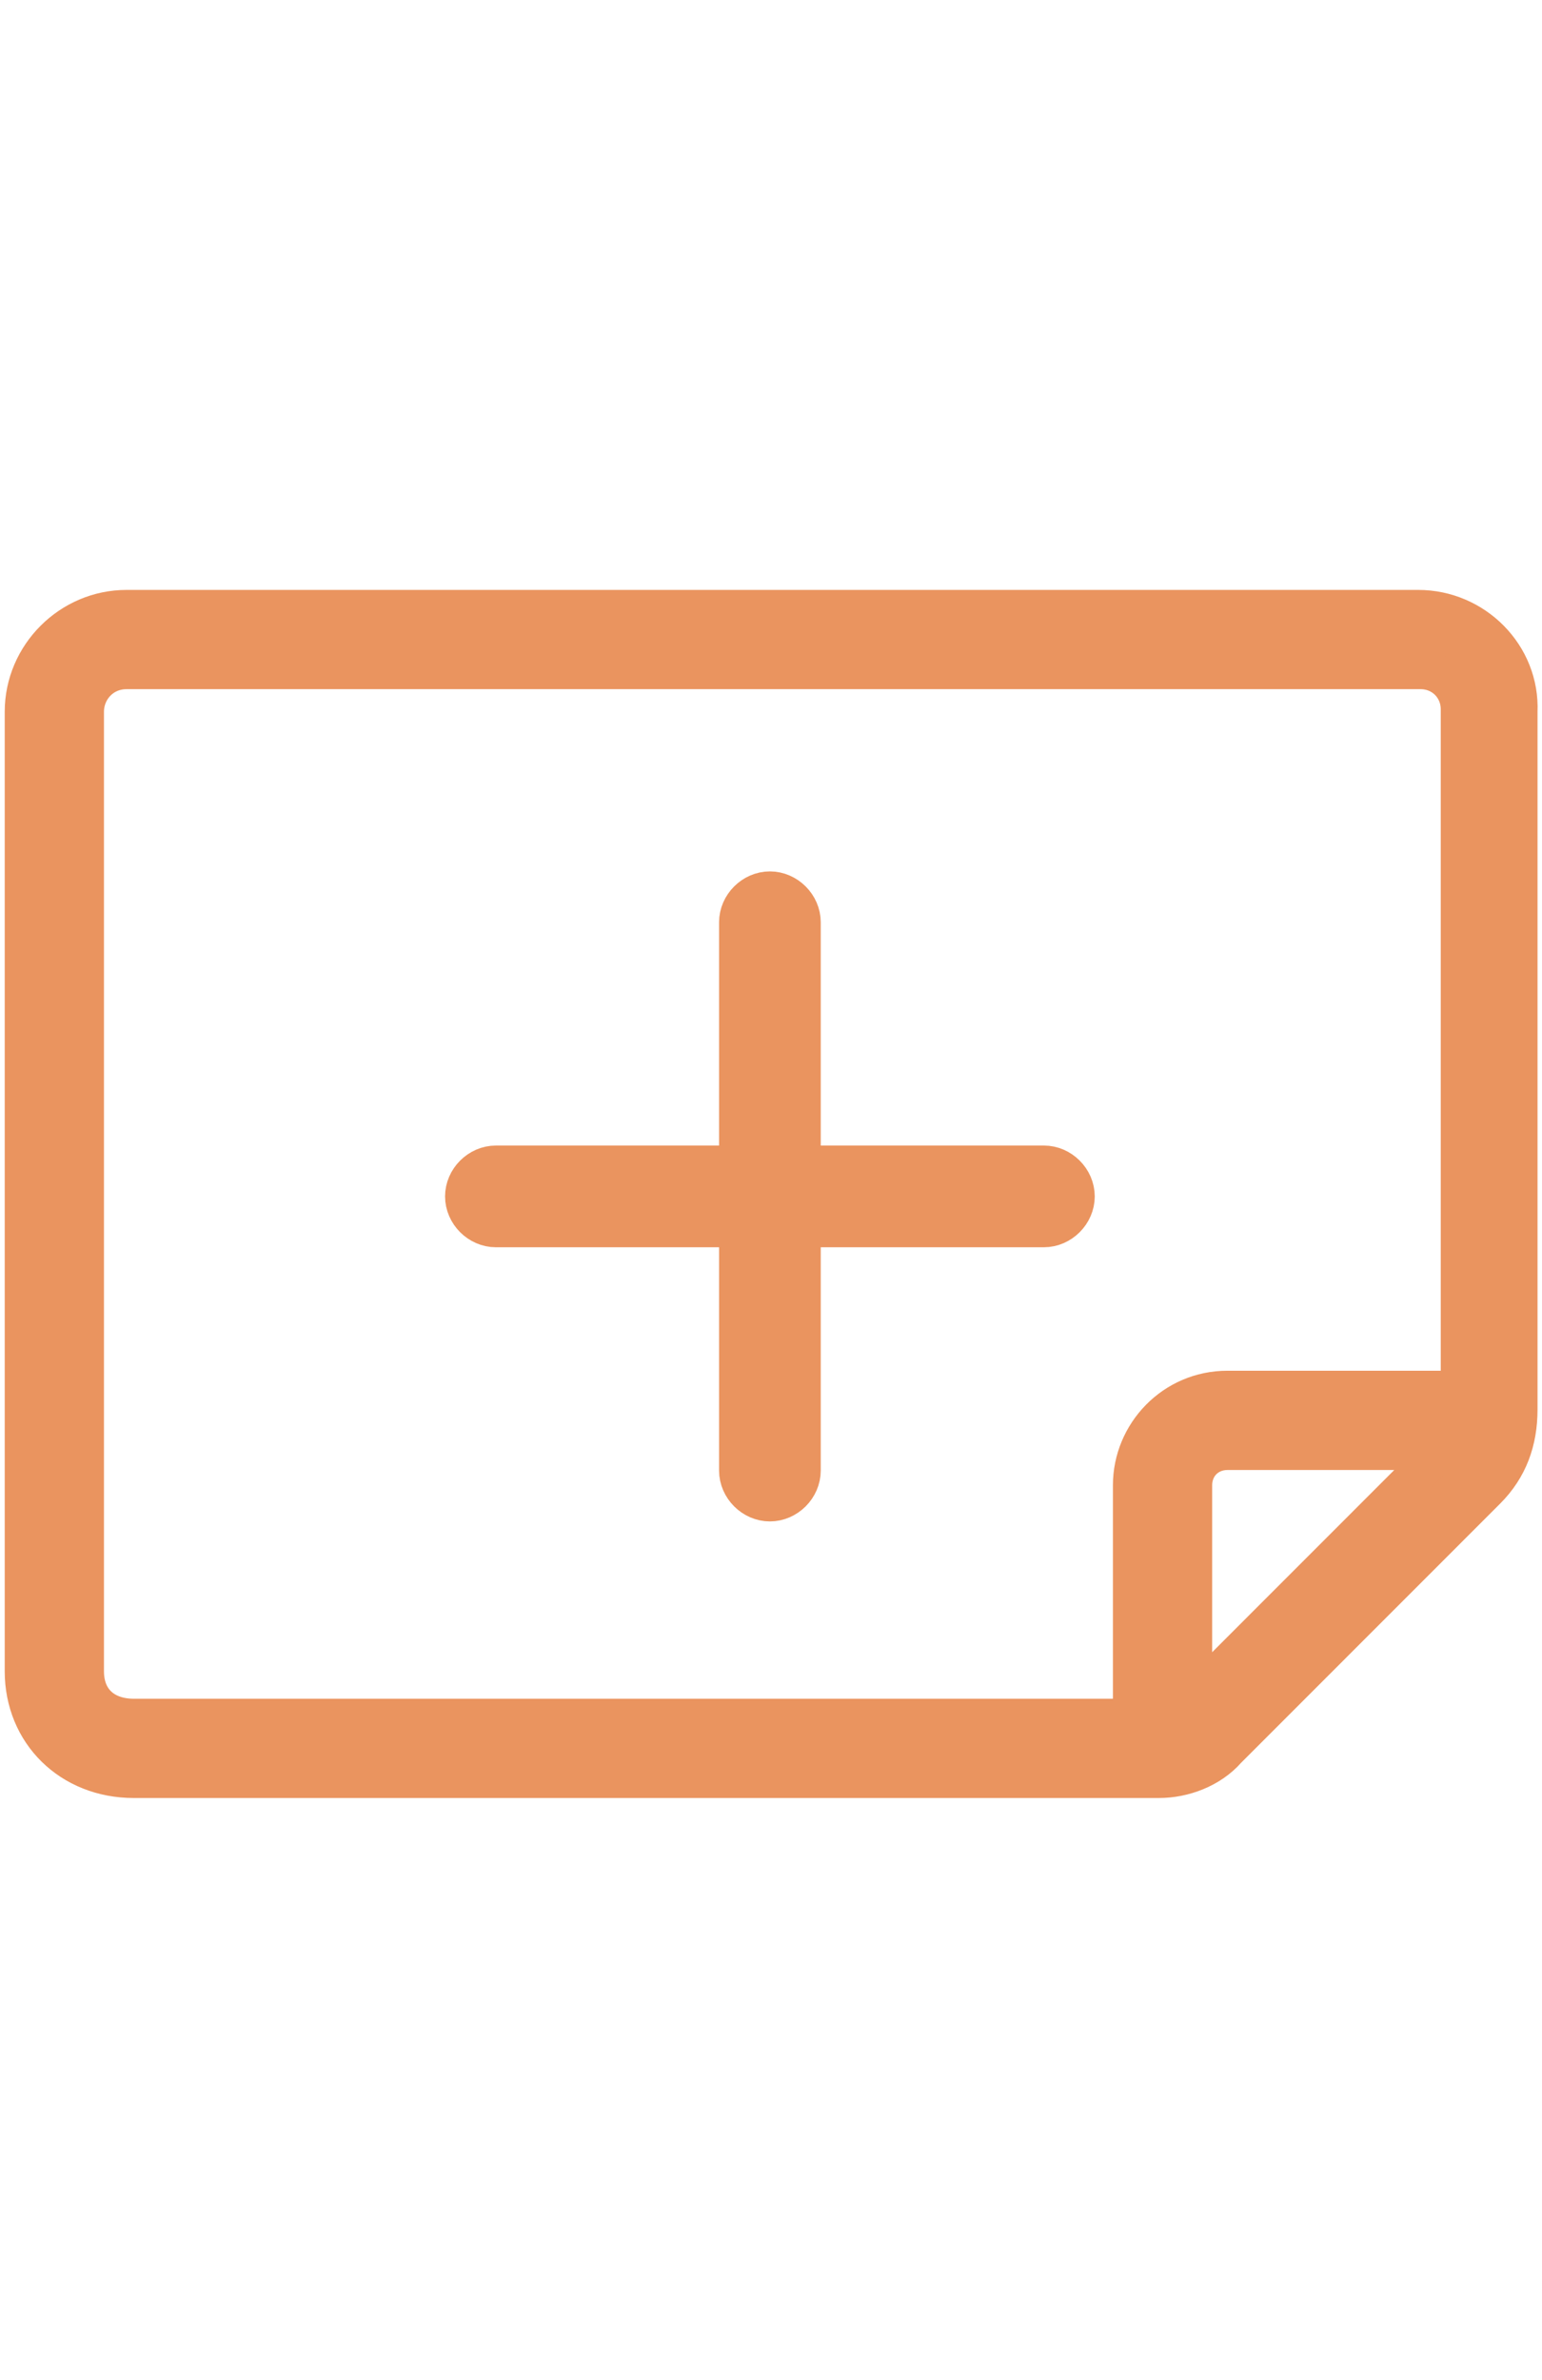 
<svg width="81px" height="125px" viewBox="0 0 81 65" version="1.1" xmlns="http://www.w3.org/2000/svg" xmlns:xlink="http://www.w3.org/1999/xlink">
    <g id="Page-1" stroke="none" stroke-width="1" fill="none" fill-rule="evenodd">
        <g id="Marketing-site" transform="translate(-215, -4034)" fill="#EA945F" fill-rule="nonzero" stroke="#EA945F" stroke-width="2">
            <g id="Group-7" transform="translate(122, 4005)">
                <g id="book" transform="translate(93.734, 30.854)">
                    <path d="M54.101,29.311 L41.379,29.311 L41.379,16.584 C41.379,15.684 40.608,14.913 39.708,14.913 C38.809,14.913 38.038,15.684 38.038,16.584 L38.038,29.311 L25.316,29.311 C24.416,29.311 23.645,30.082 23.645,30.982 C23.645,31.882 24.416,32.653 25.316,32.653 L38.038,32.653 L38.038,45.381 C38.038,46.28 38.809,47.052 39.708,47.052 C40.608,47.052 41.379,46.28 41.379,45.381 L41.379,32.653 L54.101,32.653 C55.001,32.653 55.772,31.882 55.772,30.982 C55.772,30.082 55.001,29.311 54.101,29.311 Z" id="Shape"></path>
                    <path d="M73.762,0.129 L5.911,0.129 C2.956,0.129 0.514,2.571 0.514,5.528 L0.514,55.922 C0.514,59.136 2.956,61.579 6.297,61.579 L60.141,61.579 C61.426,61.579 62.839,61.065 63.739,60.036 L77.361,46.409 C78.517,45.252 79.031,43.838 79.031,42.167 L79.031,5.528 C79.16,2.571 76.718,0.129 73.762,0.129 Z M3.727,55.922 L3.727,5.528 C3.727,4.371 4.626,3.342 5.911,3.342 L73.891,3.342 C75.047,3.342 75.947,4.242 75.947,5.399 L75.947,41.138 L63.739,41.138 C60.912,41.138 58.727,43.452 58.727,46.152 L58.727,58.365 L6.297,58.365 C4.755,58.365 3.727,57.465 3.727,55.922 Z M61.94,57.336 L61.94,46.152 C61.94,45.123 62.711,44.352 63.739,44.352 L74.919,44.352 L61.94,57.336 Z" id="Shape"></path>
                </g>
            </g>
        </g>
    </g>
</svg>